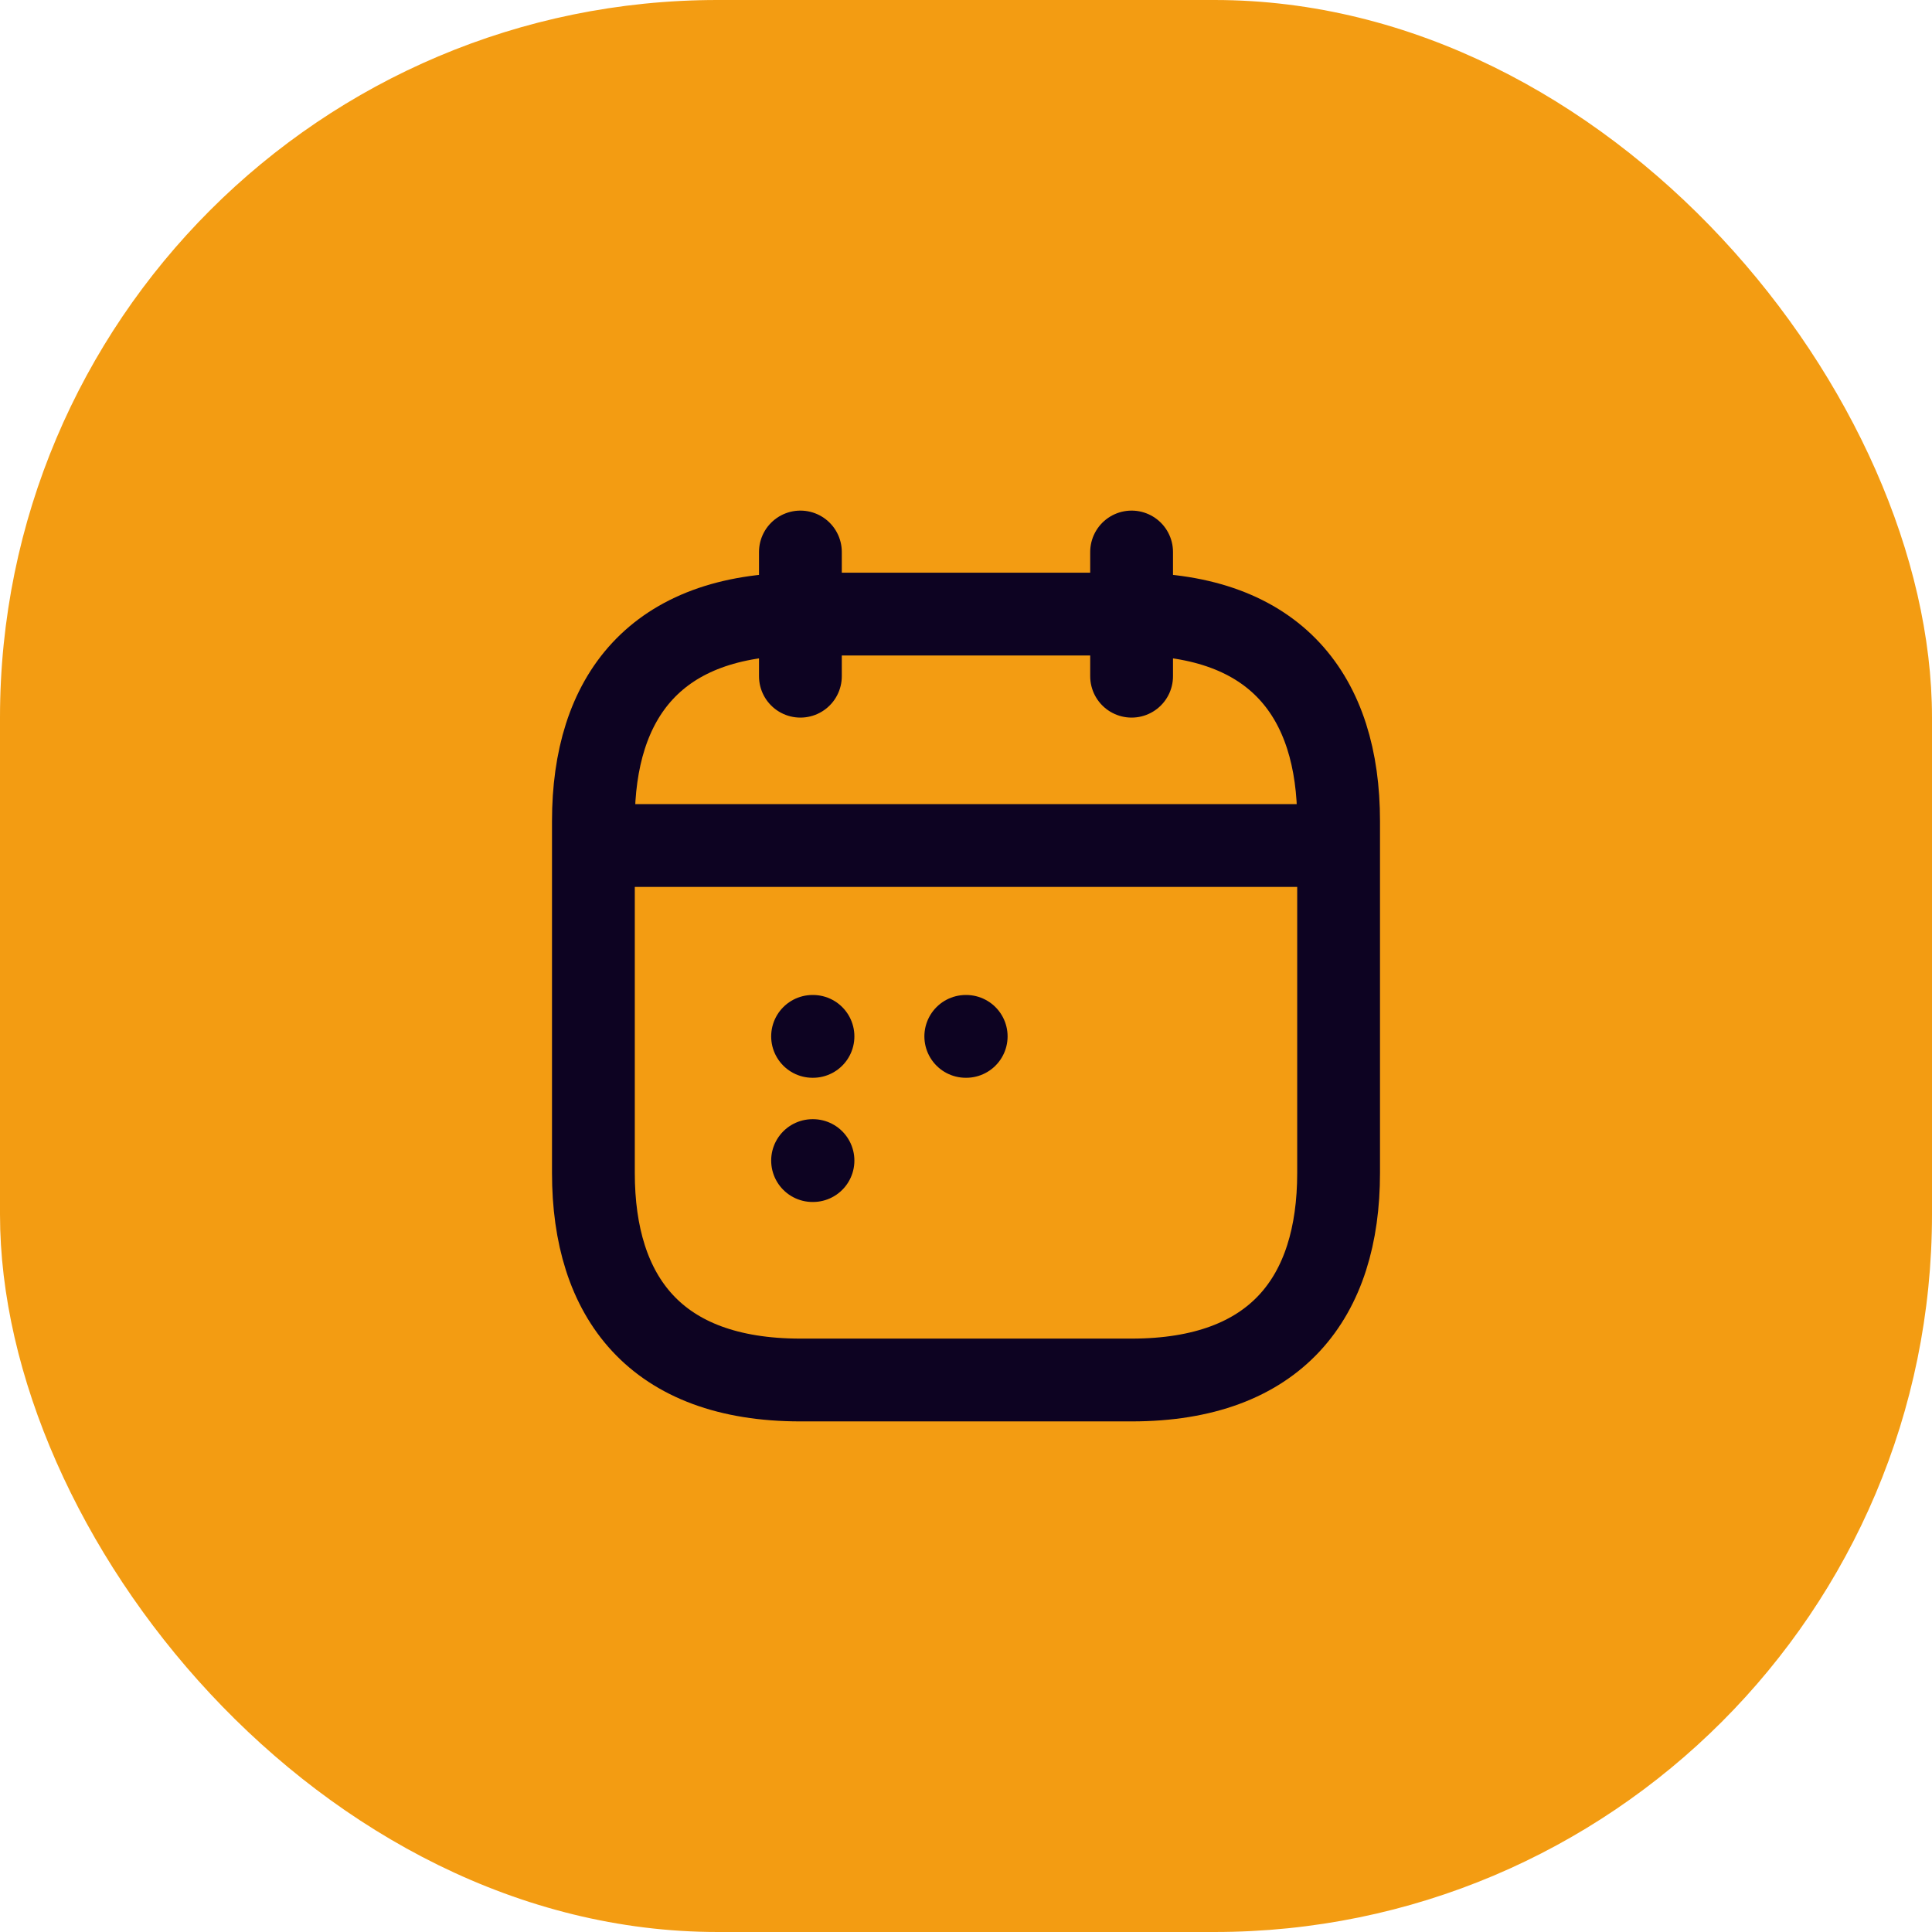 <svg width="70" height="70" viewBox="0 0 70 70" fill="none" xmlns="http://www.w3.org/2000/svg">
<rect width="70" height="70" rx="26" fill="#F39C12"/>
<path d="M29 20V24.5M41 20V24.5M22.25 30.635H47.75M48.5 29.75V42.5C48.5 47 46.25 50 41 50H29C23.75 50 21.5 47 21.5 42.5V29.75C21.5 25.25 23.75 22.25 29 22.25H41C46.25 22.25 48.5 25.25 48.5 29.75Z" stroke="#0D0322" stroke-width="3" stroke-miterlimit="10" stroke-linecap="round" stroke-linejoin="round"/>
<path d="M34.992 37.55H35.007M29.441 37.55H29.456M29.441 42.05H29.456" stroke="#0D0322" stroke-width="3" stroke-linecap="round" stroke-linejoin="round"/>
</svg>
